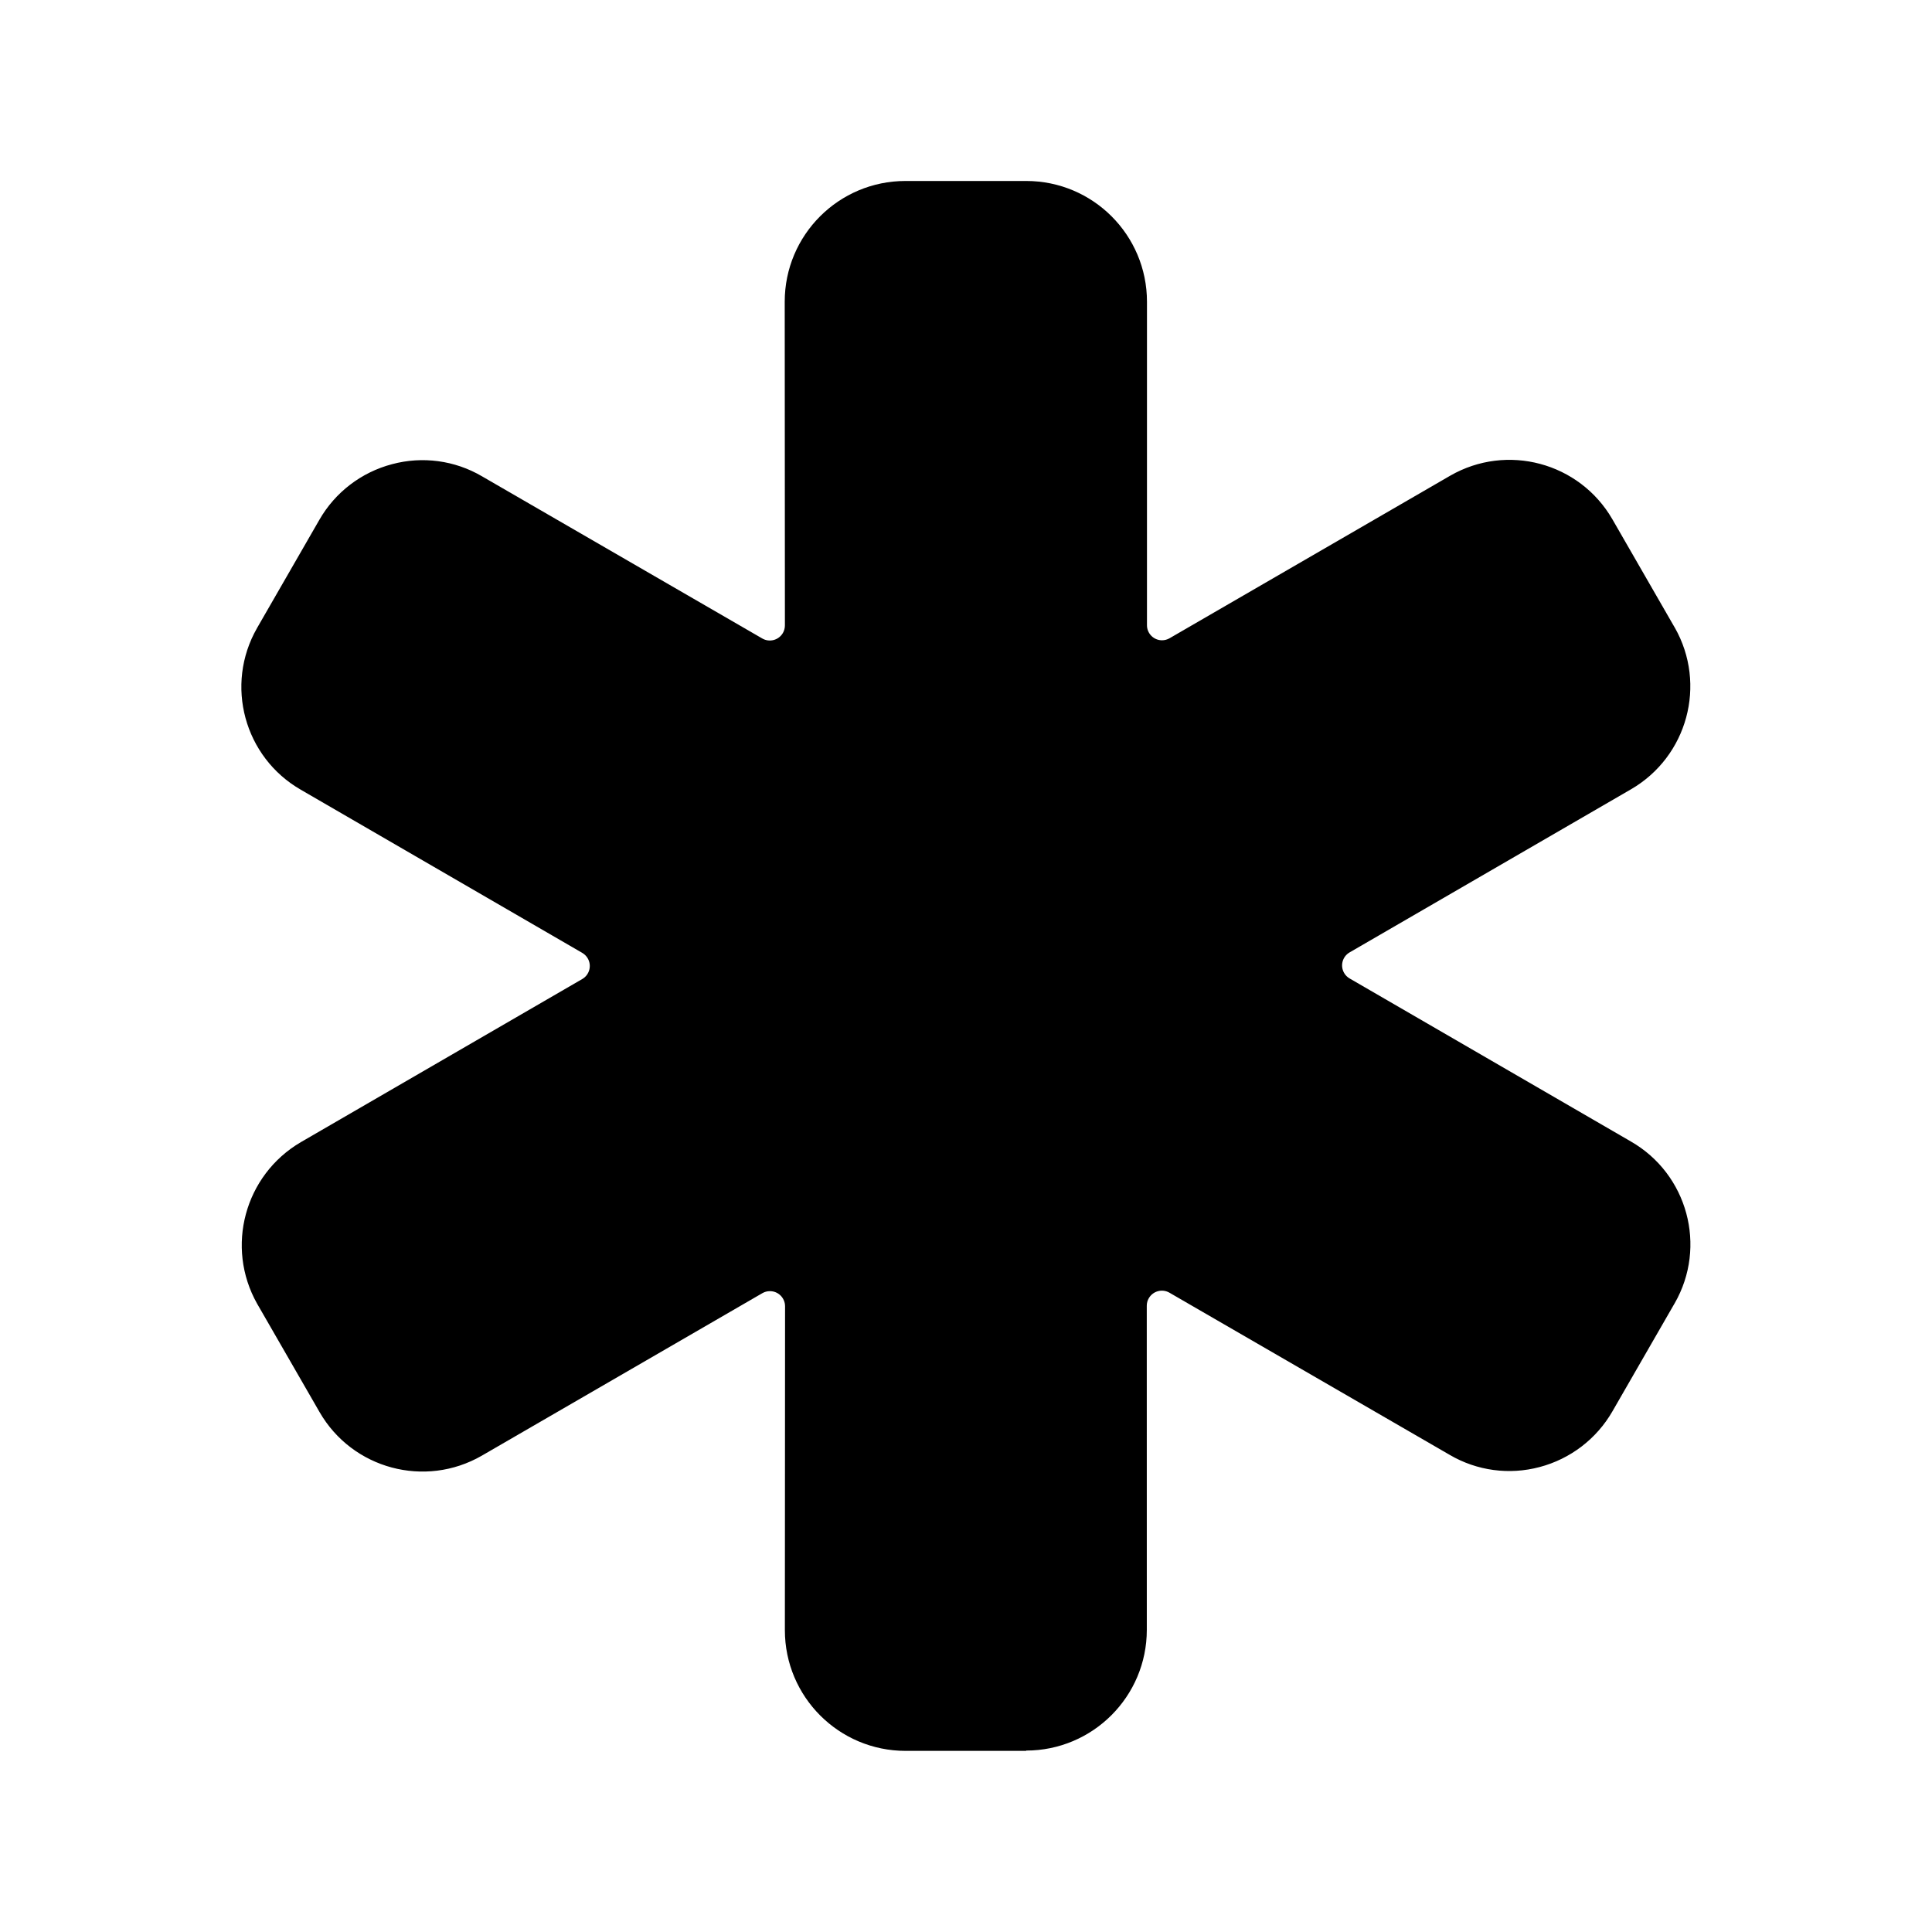 <svg viewBox="0 0 512 512" xmlns="http://www.w3.org/2000/svg"><path d="M272 464h-32v0c-17.68 0-32-14.33-32-32l.05-85.82v0c0-2.21-1.79-4.01-4-4.01 -.71-.01-1.4.18-2.01.53l-74.34 43.06v0c-15.06 8.69-34.31 3.53-43-11.52L68.2 345.6l-.06-.1h-.001c-8.46-15.04-3.32-34.07 11.56-42.8l74.61-43.25v0c1.91-1.11 2.56-3.56 1.45-5.47 -.35-.61-.86-1.11-1.46-1.46l-74.54-43.21v0c-15.05-8.63-20.26-27.83-11.63-42.88 .02-.05.04-.09.07-.13l16.44-28.55v0c4.19-7.3 11.13-12.6 19.27-14.74v0c8.04-2.16 16.61-1.01 23.8 3.2l74.31 43v0c1.91 1.1 4.35.44 5.46-1.47 .35-.61.53-1.31.53-2.01l-.05-85.77v0c0-17.68 14.32-32 32-32h32v0c17.67 0 32 14.32 32 32v85.72 0c-.01 2.2 1.78 4 3.99 4 .7 0 1.39-.19 2-.54l74.34-43.06v-.001c15.05-8.68 34.29-3.53 43 11.52l16.49 28.64 .06.09v0c8.55 15.05 3.35 34.19-11.64 42.86l-74.53 43.2v0c-1.92 1.1-2.57 3.55-1.46 5.46 .34.6.85 1.1 1.45 1.45l74.53 43.2v0c15.05 8.63 20.25 27.83 11.62 42.88 -.03.03-.05.07-.07.11l-16.44 28.55v0c-4.2 7.29-11.14 12.59-19.27 14.74v-.001c-8.05 2.15-16.62 1-23.8-3.2l-74.31-43v0c-1.92-1.11-4.36-.45-5.47 1.46 -.36.6-.54 1.29-.54 1.99l.01 85.89v0c0 17.67-14.33 32-32 32Zm-93.56-197.48v0Zm0-21v0Zm155.1-.08Zm0 0v0Z"/></svg>